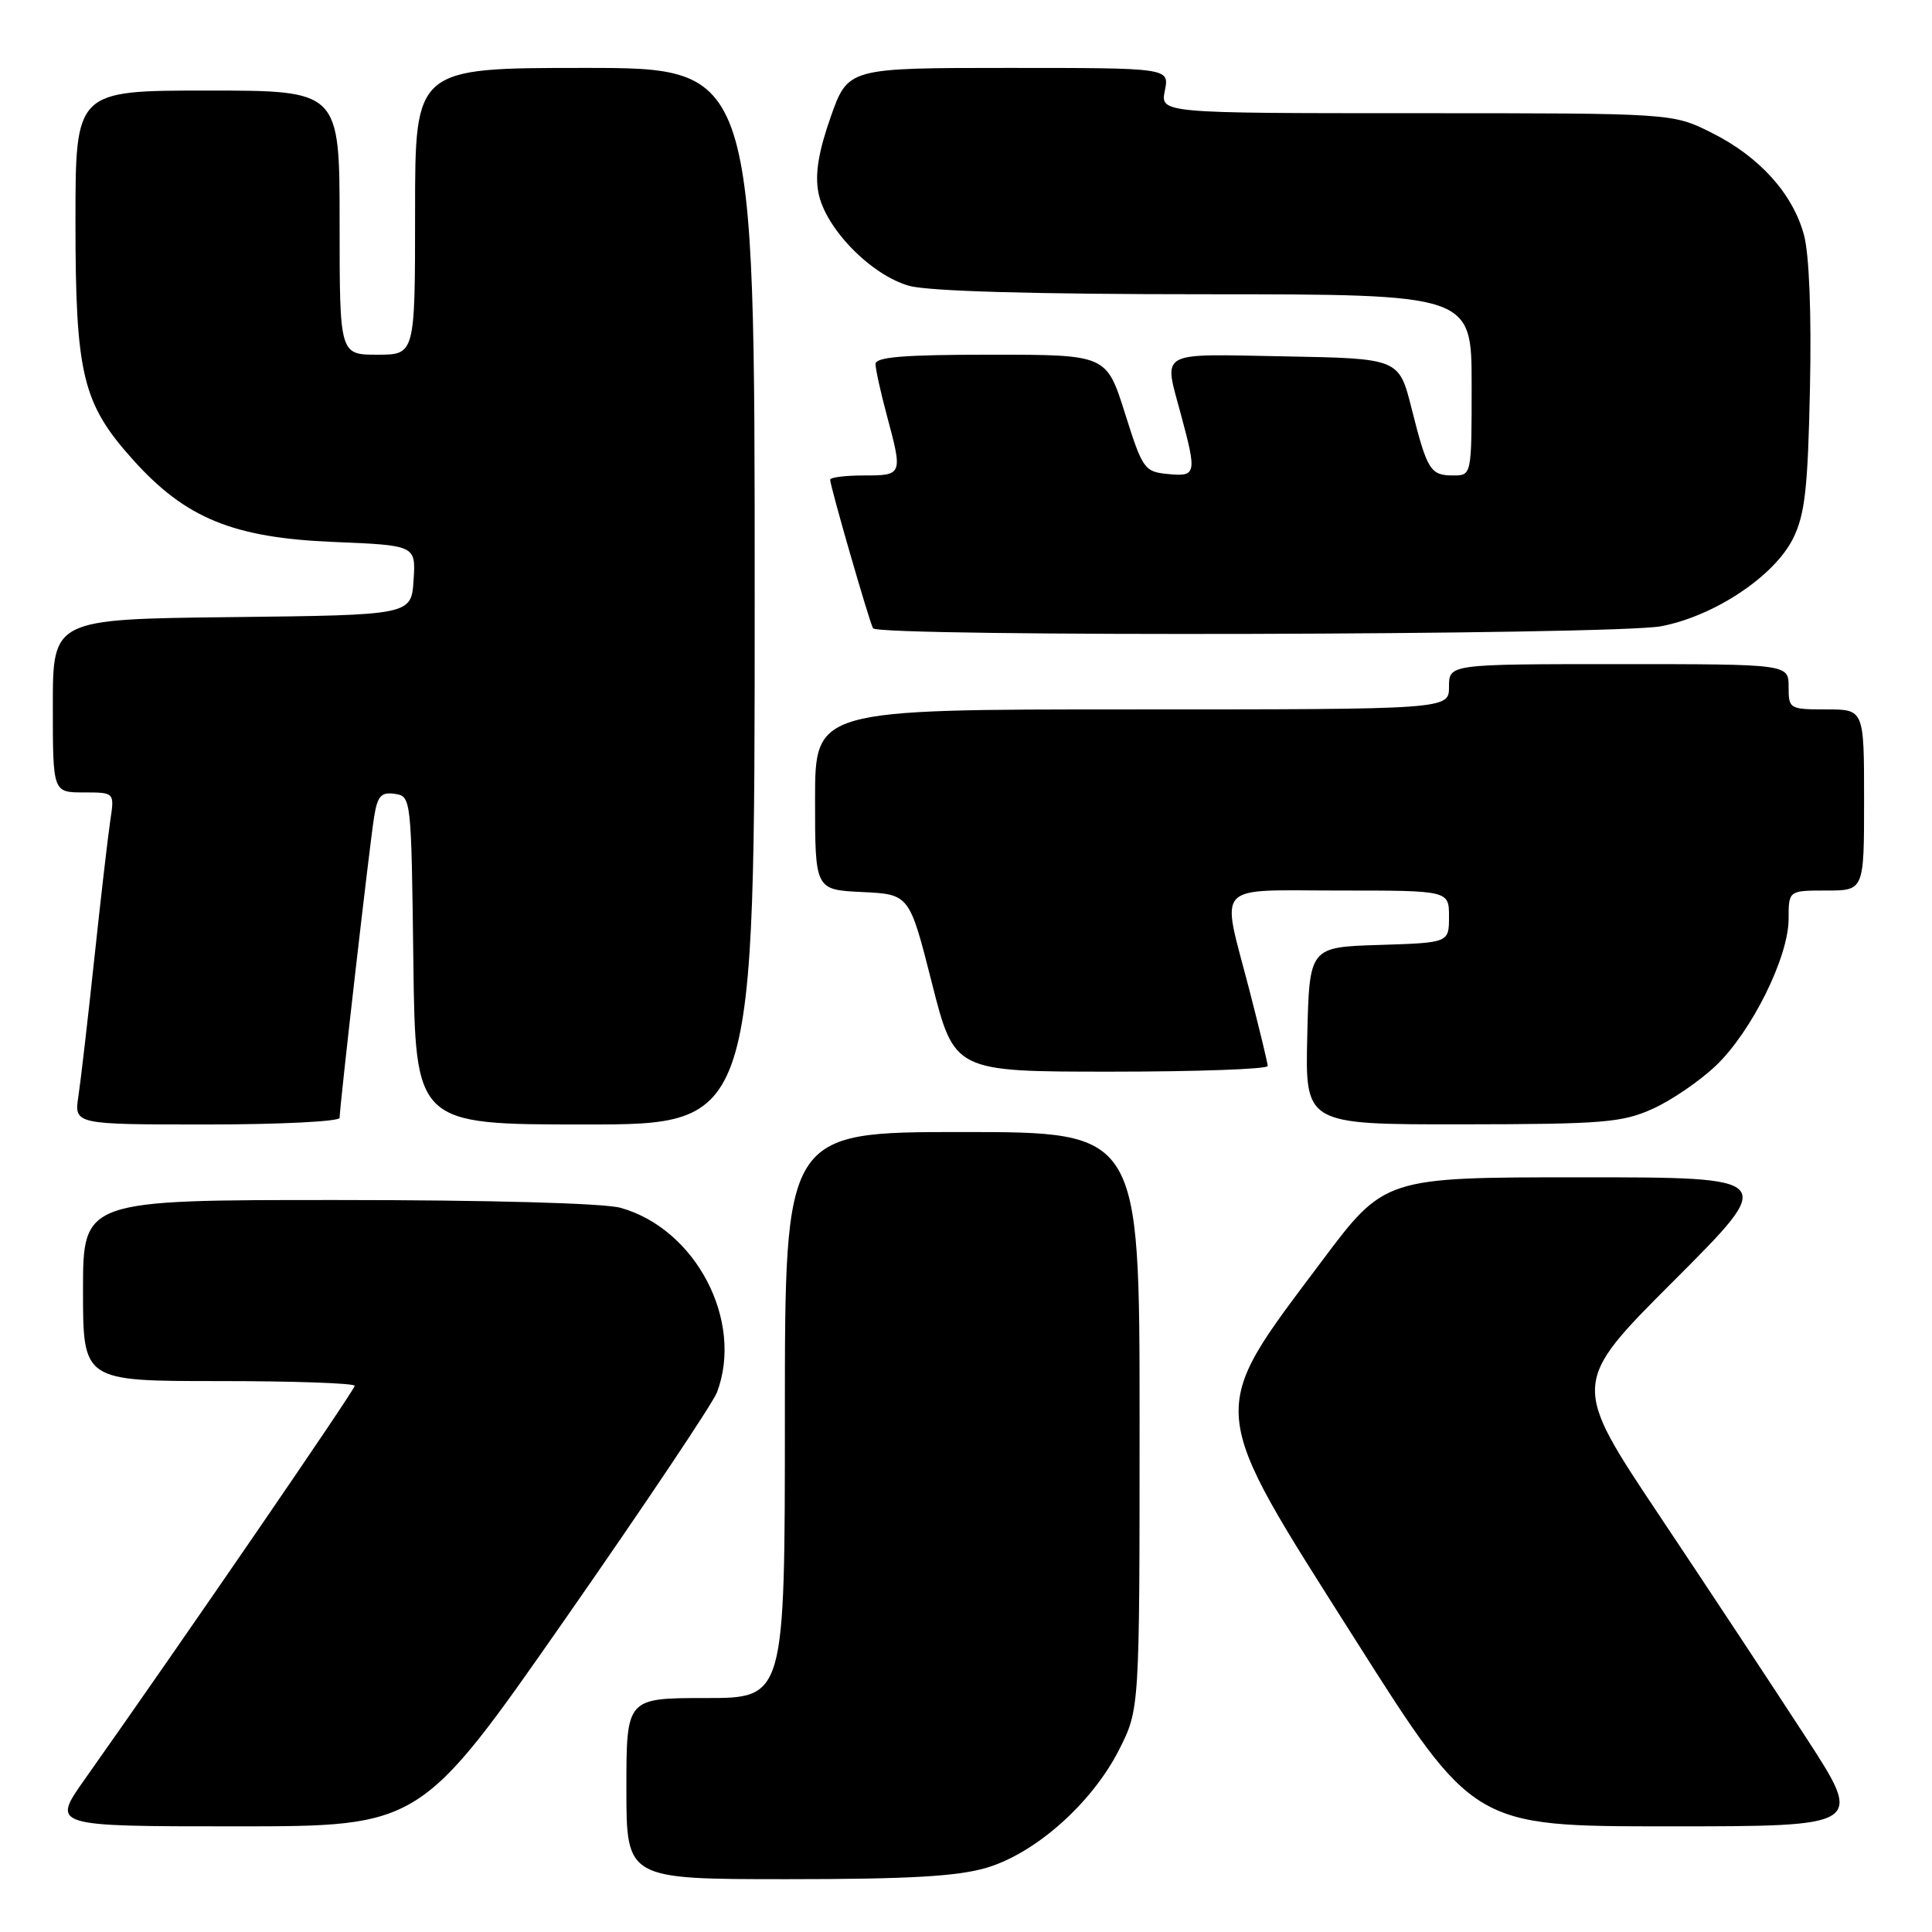 <?xml version="1.0" encoding="UTF-8" standalone="no"?>
<!DOCTYPE svg PUBLIC "-//W3C//DTD SVG 1.1//EN" "http://www.w3.org/Graphics/SVG/1.1/DTD/svg11.dtd" >
<svg xmlns="http://www.w3.org/2000/svg" xmlns:xlink="http://www.w3.org/1999/xlink" version="1.1" viewBox="0 0 256 256">
 <g >
 <path fill="currentColor"
d=" M 130.72 247.49 C 137.25 245.55 144.71 238.90 148.29 231.84 C 151.00 226.47 151.00 226.47 151.00 188.24 C 151.00 150.00 151.00 150.00 127.50 150.00 C 104.00 150.00 104.00 150.00 104.00 187.50 C 104.00 225.00 104.00 225.00 93.50 225.00 C 83.00 225.00 83.00 225.00 83.00 237.00 C 83.00 249.00 83.00 249.00 104.32 249.00 C 120.42 249.00 126.88 248.63 130.72 247.49 Z  M 74.87 214.56 C 85.39 199.47 94.45 185.94 95.00 184.50 C 98.59 175.05 92.20 162.82 82.22 160.04 C 80.00 159.43 64.88 159.01 44.75 159.01 C 11.00 159.00 11.00 159.00 11.00 171.00 C 11.00 183.00 11.00 183.00 29.00 183.00 C 38.90 183.00 47.00 183.28 47.00 183.63 C 47.00 184.18 24.06 217.62 11.24 235.75 C 6.82 242.00 6.82 242.00 31.28 242.00 C 55.73 242.00 55.73 242.00 74.87 214.56 Z  M 239.32 230.25 C 235.12 223.79 226.40 210.58 219.94 200.91 C 208.18 183.31 208.18 183.31 221.84 169.66 C 235.49 156.00 235.49 156.00 209.48 156.00 C 183.47 156.00 183.47 156.00 175.13 167.13 C 159.84 187.53 159.70 185.90 179.63 217.34 C 195.26 242.00 195.26 242.00 221.10 242.00 C 246.95 242.00 246.95 242.00 239.32 230.25 Z  M 45.00 148.12 C 45.00 146.64 49.00 111.72 49.58 108.19 C 50.02 105.47 50.51 104.93 52.31 105.19 C 54.48 105.50 54.50 105.72 54.77 127.25 C 55.04 149.00 55.04 149.00 77.52 149.00 C 100.00 149.00 100.00 149.00 100.00 79.00 C 100.00 9.00 100.00 9.00 77.50 9.00 C 55.00 9.00 55.00 9.00 55.00 28.00 C 55.00 47.00 55.00 47.00 50.00 47.00 C 45.00 47.00 45.00 47.00 45.00 29.50 C 45.00 12.00 45.00 12.00 27.50 12.00 C 10.00 12.00 10.00 12.00 10.00 29.32 C 10.00 49.66 10.92 53.47 17.64 60.94 C 24.59 68.68 30.91 71.26 44.18 71.81 C 55.10 72.26 55.10 72.26 54.80 76.88 C 54.50 81.50 54.50 81.50 30.75 81.77 C 7.00 82.04 7.00 82.04 7.00 93.52 C 7.00 105.00 7.00 105.00 11.09 105.00 C 15.18 105.00 15.18 105.00 14.61 108.75 C 14.30 110.81 13.35 119.03 12.50 127.00 C 11.65 134.97 10.70 143.19 10.39 145.25 C 9.82 149.00 9.82 149.00 27.41 149.00 C 37.09 149.00 45.00 148.60 45.00 148.12 Z  M 219.00 146.92 C 221.47 145.81 225.24 143.23 227.37 141.20 C 232.12 136.66 237.00 126.81 237.00 121.75 C 237.00 118.00 237.00 118.00 242.00 118.00 C 247.00 118.00 247.00 118.00 247.00 106.00 C 247.00 94.00 247.00 94.00 242.00 94.00 C 237.11 94.00 237.00 93.93 237.00 91.00 C 237.00 88.00 237.00 88.00 214.50 88.00 C 192.00 88.00 192.00 88.00 192.00 91.00 C 192.00 94.00 192.00 94.00 150.00 94.00 C 108.00 94.00 108.00 94.00 108.00 105.95 C 108.00 117.90 108.00 117.90 114.25 118.20 C 120.50 118.50 120.50 118.50 123.48 130.25 C 126.46 142.00 126.46 142.00 147.23 142.00 C 158.65 142.00 167.99 141.66 167.98 141.25 C 167.97 140.84 166.85 136.22 165.50 131.00 C 161.80 116.73 160.63 118.00 177.50 118.00 C 192.00 118.00 192.00 118.00 192.00 121.46 C 192.00 124.92 192.00 124.92 182.75 125.21 C 173.50 125.50 173.50 125.50 173.22 137.25 C 172.94 149.00 172.94 149.00 193.72 148.98 C 212.44 148.96 214.95 148.75 219.00 146.92 Z  M 220.11 82.98 C 227.15 81.64 235.11 76.35 237.59 71.35 C 239.17 68.16 239.55 64.76 239.83 51.42 C 240.04 41.54 239.73 33.72 239.04 31.15 C 237.56 25.65 233.11 20.73 226.76 17.57 C 221.61 15.00 221.61 15.00 187.68 15.00 C 153.75 15.00 153.75 15.00 154.35 12.00 C 154.95 9.00 154.95 9.00 133.66 9.00 C 112.37 9.00 112.37 9.00 110.07 15.50 C 108.46 20.08 107.97 23.05 108.44 25.51 C 109.32 30.22 115.42 36.48 120.50 37.88 C 123.07 38.59 137.11 38.99 159.75 38.99 C 195.00 39.00 195.00 39.00 195.00 51.00 C 195.00 63.00 195.00 63.00 192.56 63.00 C 189.53 63.00 189.11 62.33 187.04 54.11 C 185.37 47.50 185.37 47.50 170.19 47.22 C 153.17 46.91 154.18 46.34 156.50 55.00 C 158.60 62.81 158.52 63.18 154.75 62.81 C 151.64 62.51 151.40 62.17 149.06 54.75 C 146.61 47.00 146.61 47.00 131.31 47.00 C 119.72 47.00 116.00 47.30 116.01 48.25 C 116.02 48.94 116.69 51.98 117.50 55.00 C 119.63 62.93 119.61 63.00 114.50 63.00 C 112.03 63.00 110.00 63.25 110.00 63.56 C 110.00 64.43 115.19 82.40 115.68 83.25 C 116.36 84.41 213.89 84.16 220.11 82.98 Z "/>
</g>
</svg>